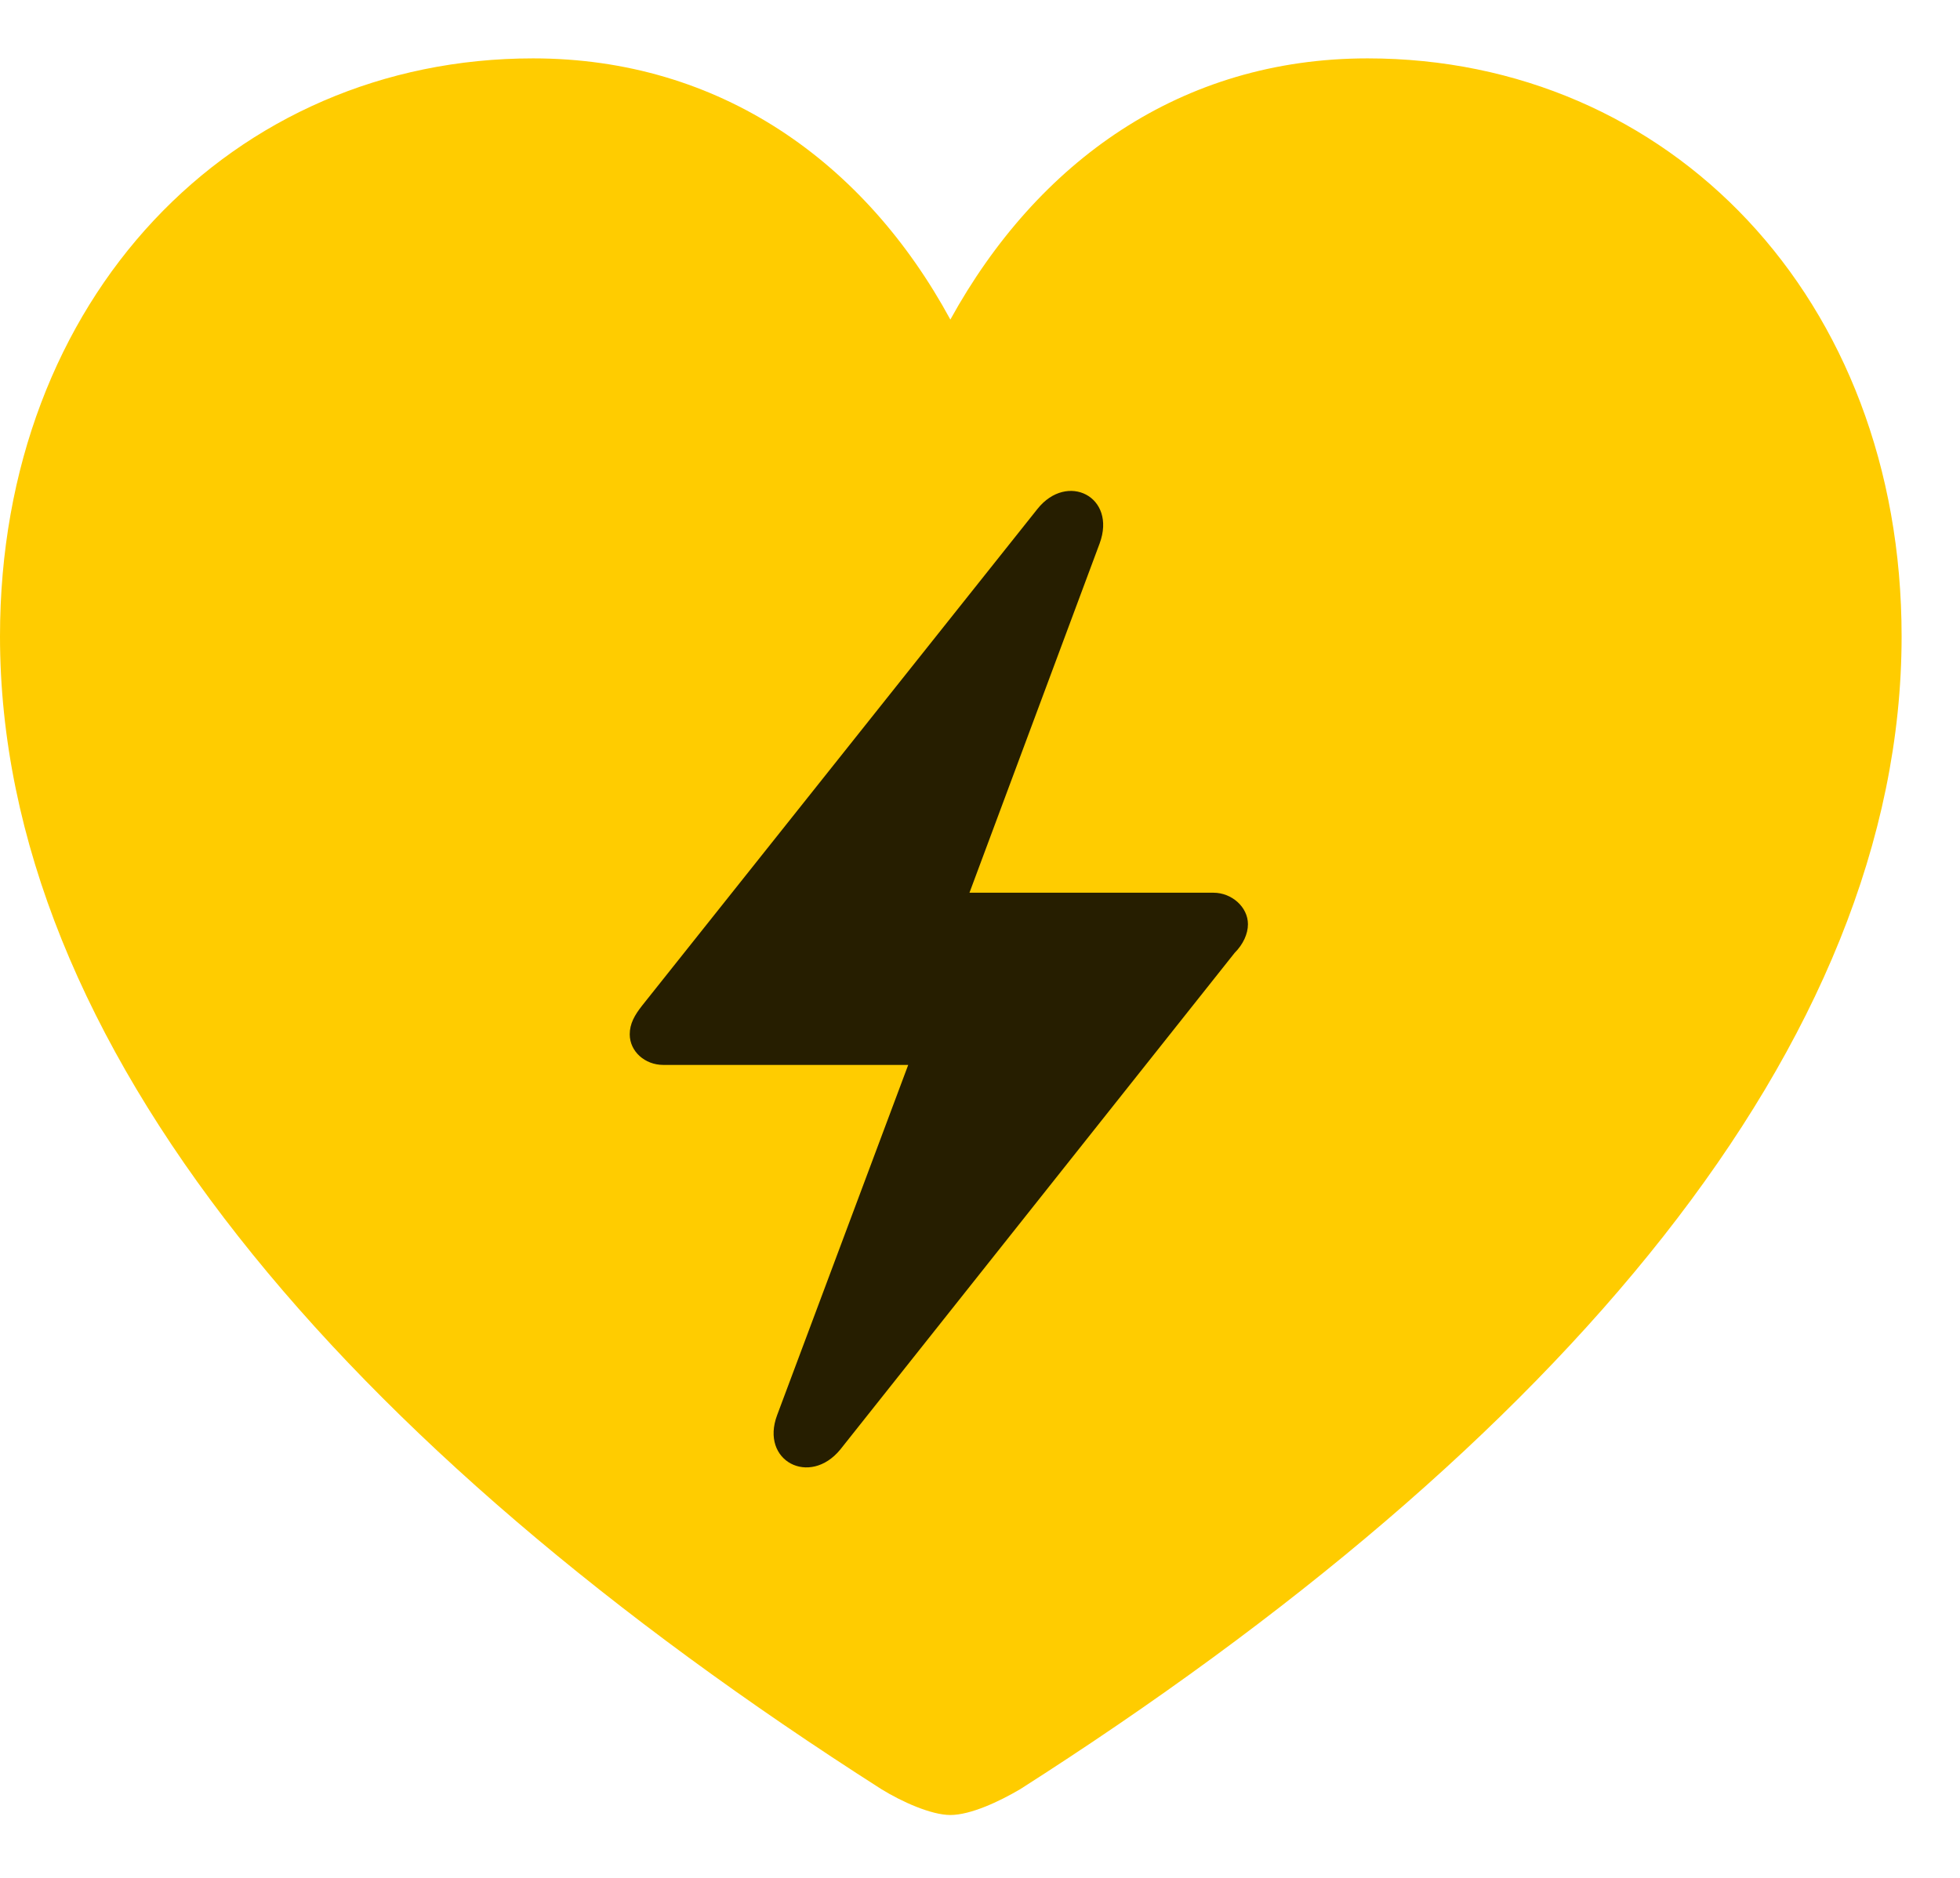 <svg width="24" height="23" viewBox="0 0 24 23" fill="none" xmlns="http://www.w3.org/2000/svg">
<path d="M11.637 22.23C11.883 22.23 12.234 22.066 12.492 21.914C19.102 17.695 23.285 12.785 23.285 7.793C23.285 3.645 20.438 0.715 16.746 0.715C14.461 0.715 12.703 1.98 11.637 3.914C10.594 1.992 8.824 0.715 6.527 0.715C2.848 0.715 0 3.645 0 7.793C0 12.785 4.184 17.695 10.793 21.914C11.039 22.066 11.402 22.23 11.637 22.23Z" fill="#FFCC00"/>
<path d="M7.711 12.668C7.711 12.539 7.77 12.434 7.863 12.316L12.703 6.234C13.066 5.777 13.676 6.082 13.465 6.656L11.871 10.934H14.859C15.082 10.934 15.281 11.109 15.281 11.32C15.281 11.437 15.223 11.566 15.117 11.672L10.289 17.754C9.914 18.211 9.305 17.894 9.516 17.332L11.121 13.043H8.121C7.898 13.043 7.711 12.879 7.711 12.668Z" fill="black" fill-opacity="0.85"/>
</svg>
